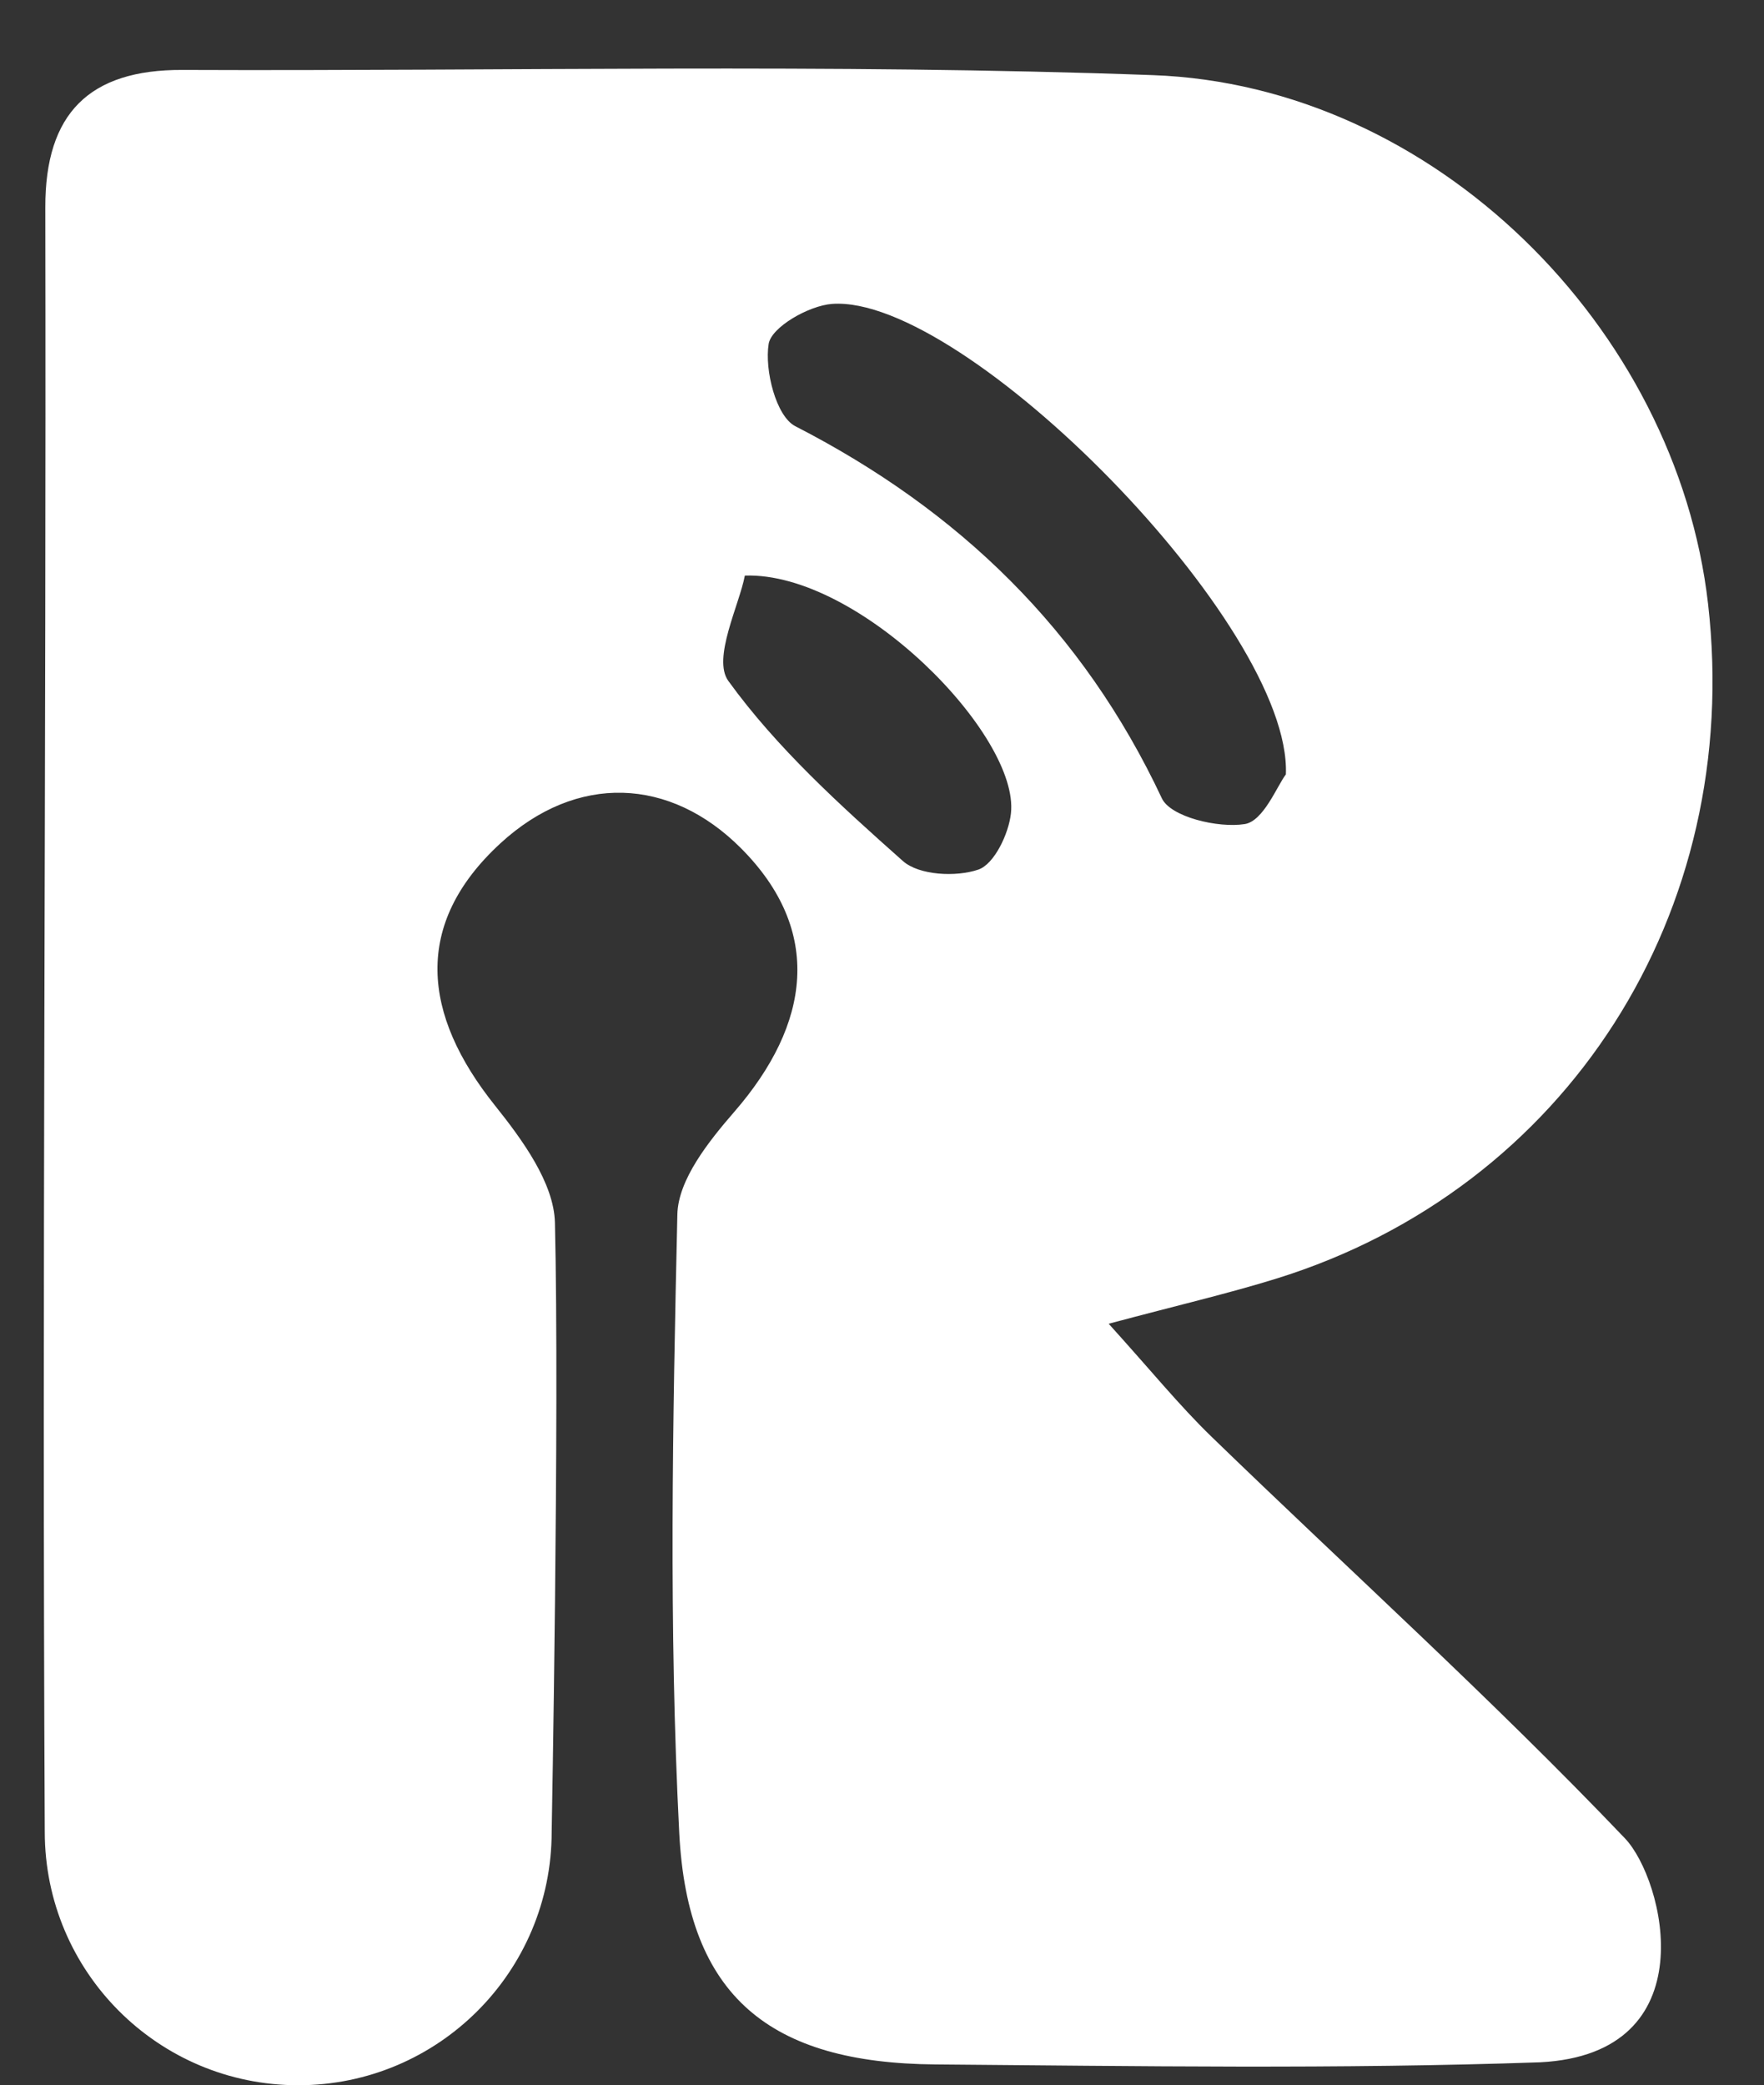 <?xml version="1.0" encoding="utf-8"?>
<!-- Generator: Adobe Illustrator 16.0.0, SVG Export Plug-In . SVG Version: 6.00 Build 0)  -->
<!DOCTYPE svg PUBLIC "-//W3C//DTD SVG 1.1//EN" "http://www.w3.org/Graphics/SVG/1.1/DTD/svg11.dtd">
<svg version="1.1" id="Capa_1" xmlns="http://www.w3.org/2000/svg" xmlns:xlink="http://www.w3.org/1999/xlink" x="0px" y="0px"
	 width="169px" height="199.782px" viewBox="0 0 169 199.782" enable-background="new 0 0 169 199.782" xml:space="preserve">
<rect x="0" y="0" width="169" height="199.782" fill="#333333" stroke="none"/>
<path fill-rule="evenodd" clip-rule="evenodd" fill="#FFFFFF" d="M116.06,137.638c-3.068-2.974-5.771-6.314-9.844-10.814
	c6.724-1.796,11.429-2.888,16.033-4.313c27.855-8.629,44.774-35.108,41.391-64.666c-3.029-26.475-26.274-49.673-53.198-50.648
	C79.482,6.071,48.459,6.827,17.463,6.7C8.547,6.664,4.326,10.868,4.342,19.854C4.438,74.66,4.021,120.695,4.289,175.499
	c0,13.411,10.871,24.283,24.283,24.283c13.41,0,24.281-10.872,24.281-24.283c0,0,0.754-39.917,0.312-58.354
	c-0.092-3.812-3.136-7.966-5.739-11.222c-6.968-8.711-7.903-17.369,0.502-25.113c7.333-6.753,16.277-6.35,23.067,0.461
	c7.89,7.916,6.659,16.832-0.636,25.238c-2.439,2.813-5.391,6.496-5.464,9.844c-0.448,19.75-0.829,39.557,0.181,59.272
	c0.803,15.673,8.704,22.038,24.535,22.163c19.318,0.156,38.647,0.463,57.941-0.205c16.06-0.818,11.894-17.506,8.123-21.459
	C142.977,162.811,129.281,150.453,116.06,137.638z M73.641,32.95c0.261-1.616,3.854-3.668,6.073-3.833
	c12.697-0.928,44.063,30.834,43.479,45.075c-0.842,1.104-2.141,4.473-3.937,4.76c-2.544,0.408-7.105-0.678-7.945-2.468
	c-7.562-16.107-19.409-27.583-35.118-35.651C74.352,39.887,73.238,35.463,73.641,32.95z M93.734,83.312
	c-2.129,0.733-5.686,0.553-7.229-0.817c-5.997-5.328-12.072-10.821-16.728-17.258c-1.553-2.146,1.062-7.308,1.583-10.091
	c10.99-0.369,26.344,15.345,25.492,22.792C96.631,79.905,95.25,82.789,93.734,83.312z"/>
</svg>
